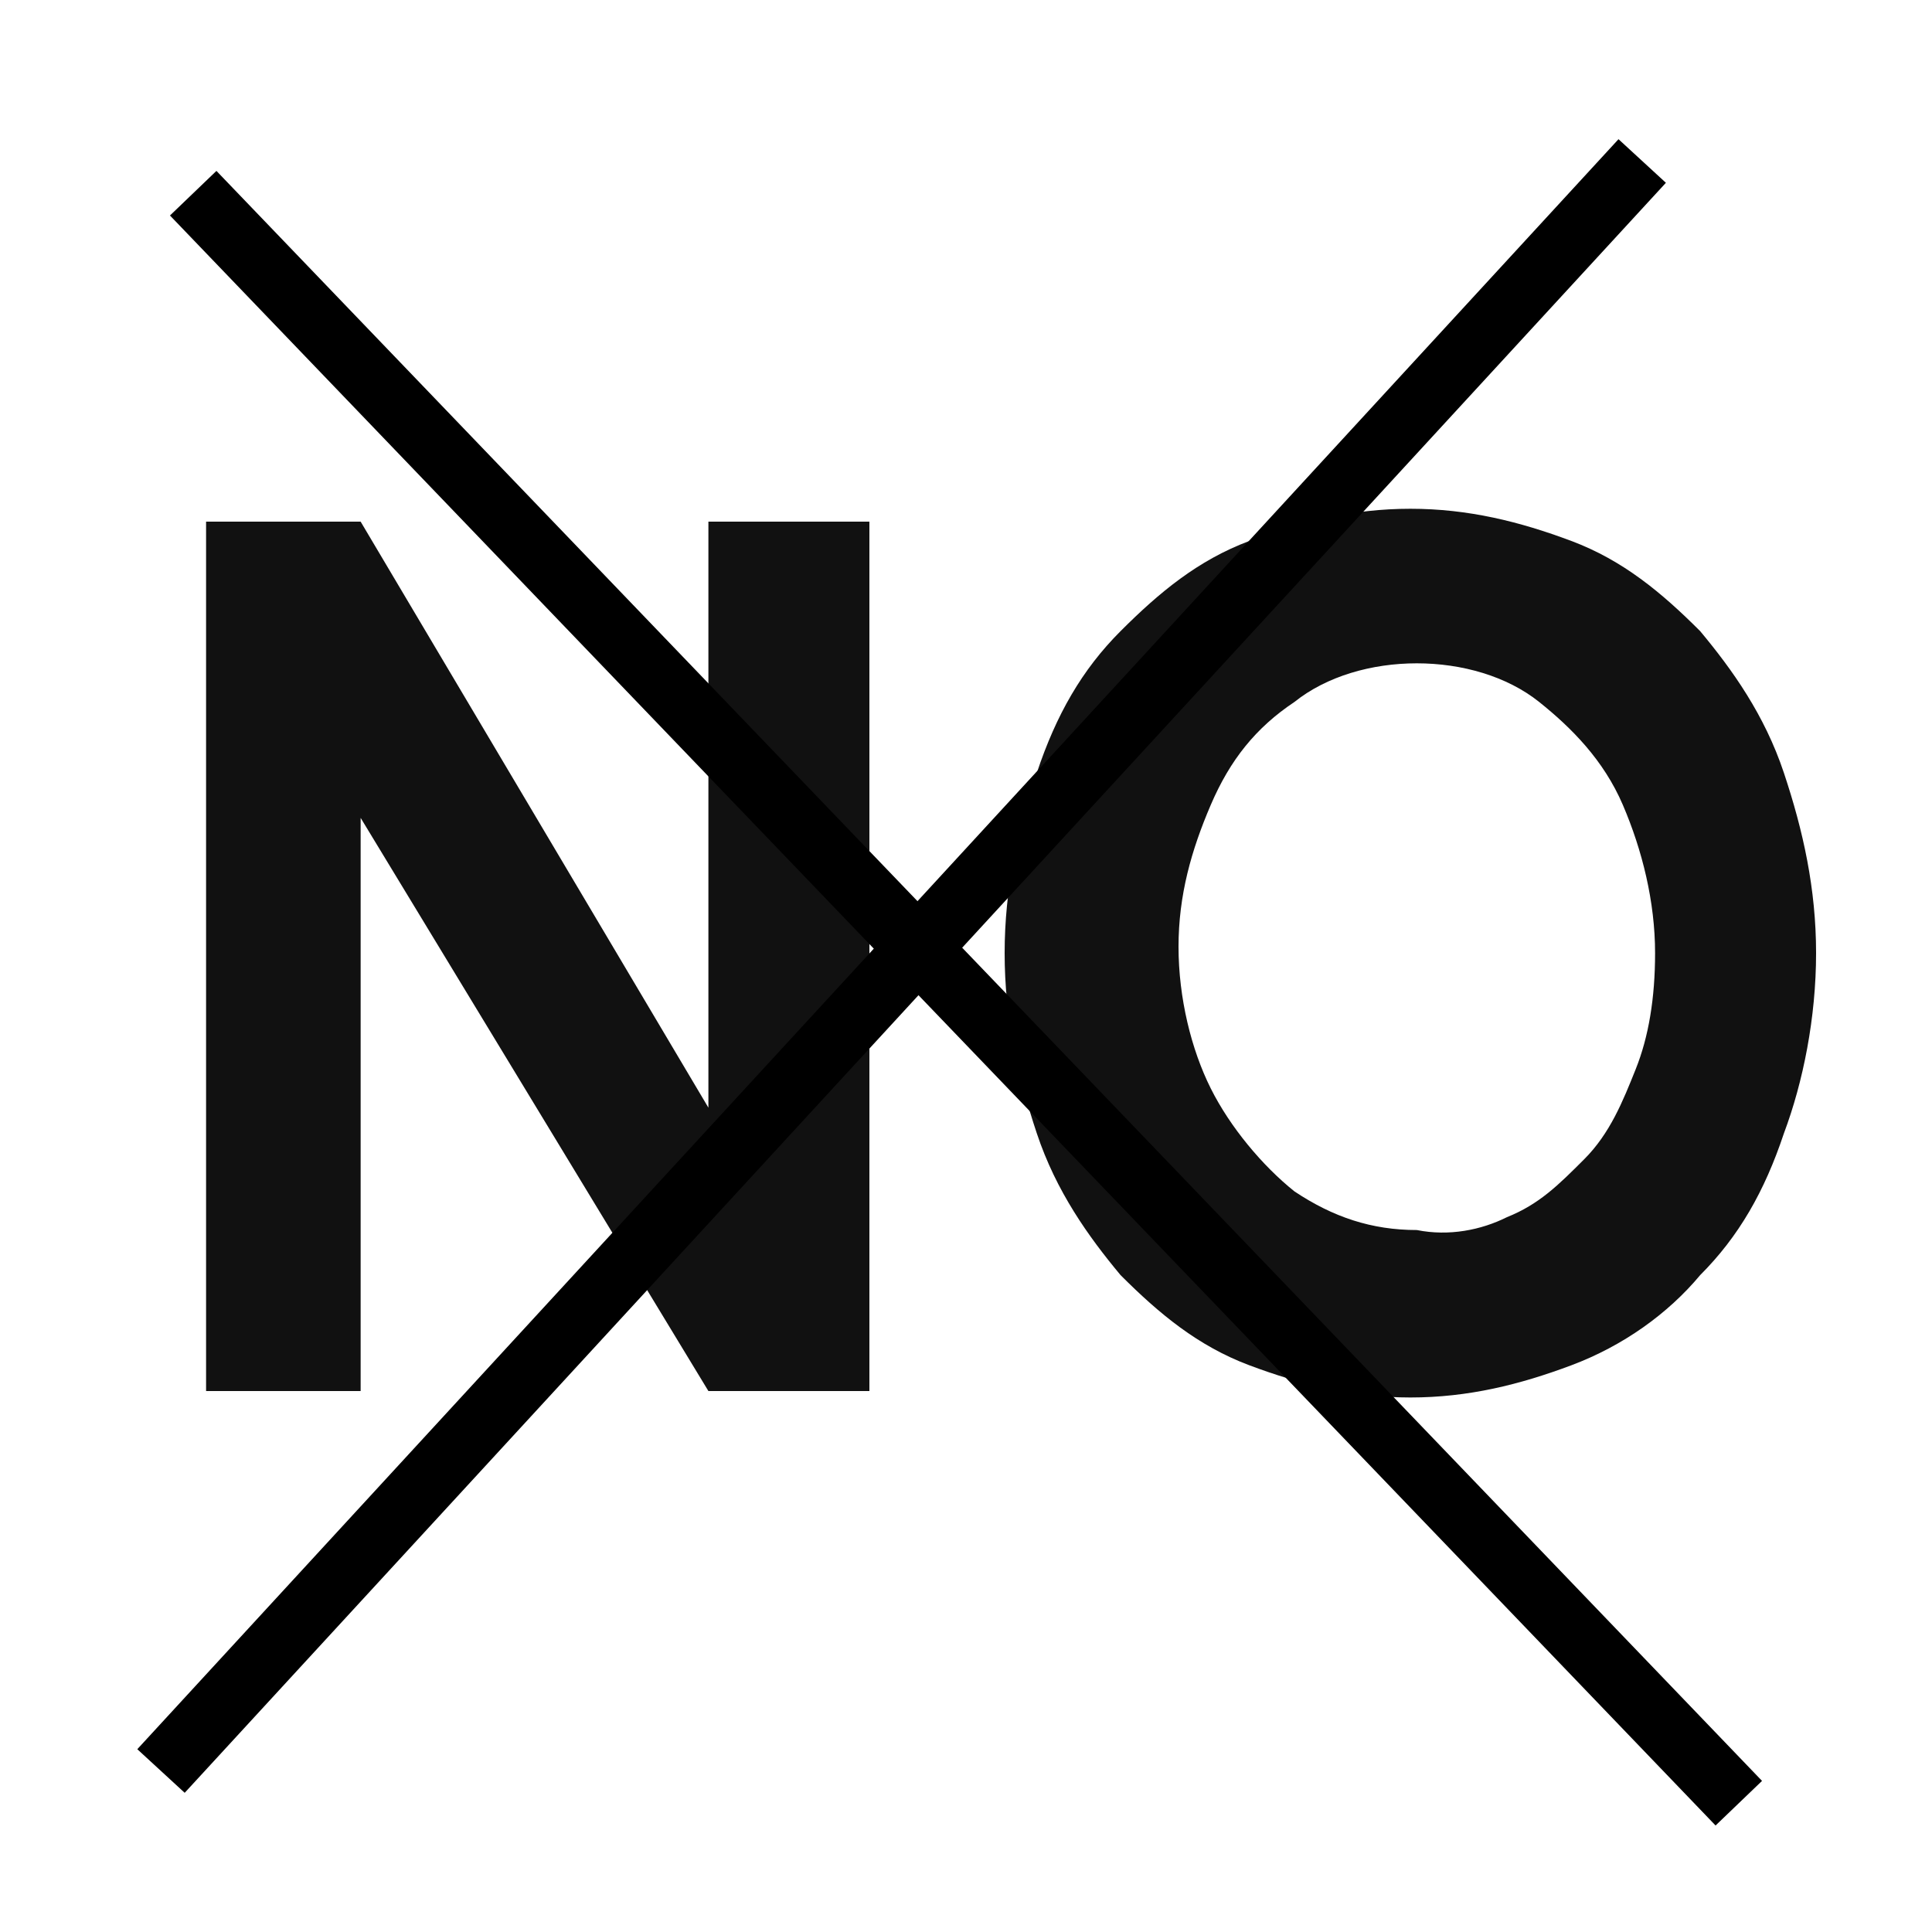 <?xml version="1.0" encoding="utf-8"?>
<!-- Generator: Adobe Illustrator 23.1.0, SVG Export Plug-In . SVG Version: 6.00 Build 0)  -->
<svg version="1.1" id="Capa_1" xmlns="http://www.w3.org/2000/svg" xmlns:xlink="http://www.w3.org/1999/xlink" x="0px" y="0px"
	 viewBox="0 0 30 30" style="enable-background:new 0 0 30 30;" xml:space="preserve">
<style type="text/css">
	.st0{fill:#111111;}
	.st1{fill:none;stroke:#000000;stroke-miterlimit:10;}
</style>
<g>
	<path class="st0" d="M13.5,8.1v13.5H11l-5.4-8.9l0,0v8.9H3.2V8.1h2.4l5.4,9.1l0,0V8.1H13.5z"/>
	<path class="st0" d="M19.4,21.2c-0.8-0.3-1.4-0.8-2-1.4c-0.5-0.6-1-1.3-1.3-2.2c-0.3-0.9-0.5-1.8-0.5-2.8s0.2-1.9,0.5-2.8
		c0.3-0.9,0.7-1.6,1.3-2.2s1.2-1.1,2-1.4c0.8-0.3,1.6-0.5,2.5-0.5s1.7,0.2,2.5,0.5s1.4,0.8,2,1.4c0.5,0.6,1,1.3,1.3,2.2
		s0.5,1.8,0.5,2.8s-0.2,2-0.5,2.8c-0.3,0.9-0.7,1.6-1.3,2.2c-0.5,0.6-1.2,1.1-2,1.4s-1.6,0.5-2.5,0.5S20.2,21.5,19.4,21.2z
		 M23.4,18.9c0.5-0.2,0.8-0.5,1.2-0.9s0.6-0.9,0.8-1.4c0.2-0.5,0.3-1.1,0.3-1.8c0-0.8-0.2-1.6-0.5-2.3s-0.8-1.2-1.3-1.6
		s-1.2-0.6-1.9-0.6c-0.7,0-1.4,0.2-1.9,0.6c-0.6,0.4-1,0.9-1.3,1.6c-0.3,0.7-0.5,1.4-0.5,2.2s0.2,1.6,0.5,2.2s0.8,1.2,1.3,1.6
		c0.6,0.4,1.2,0.6,1.9,0.6C22.5,19.2,23,19.1,23.4,18.9z"/>
</g>
<line class="st1" x1="3" y1="3" x2="27" y2="28"/>
<line class="st1" x1="25.5" y1="2.5" x2="2.5" y2="27.5"/>
</svg>
